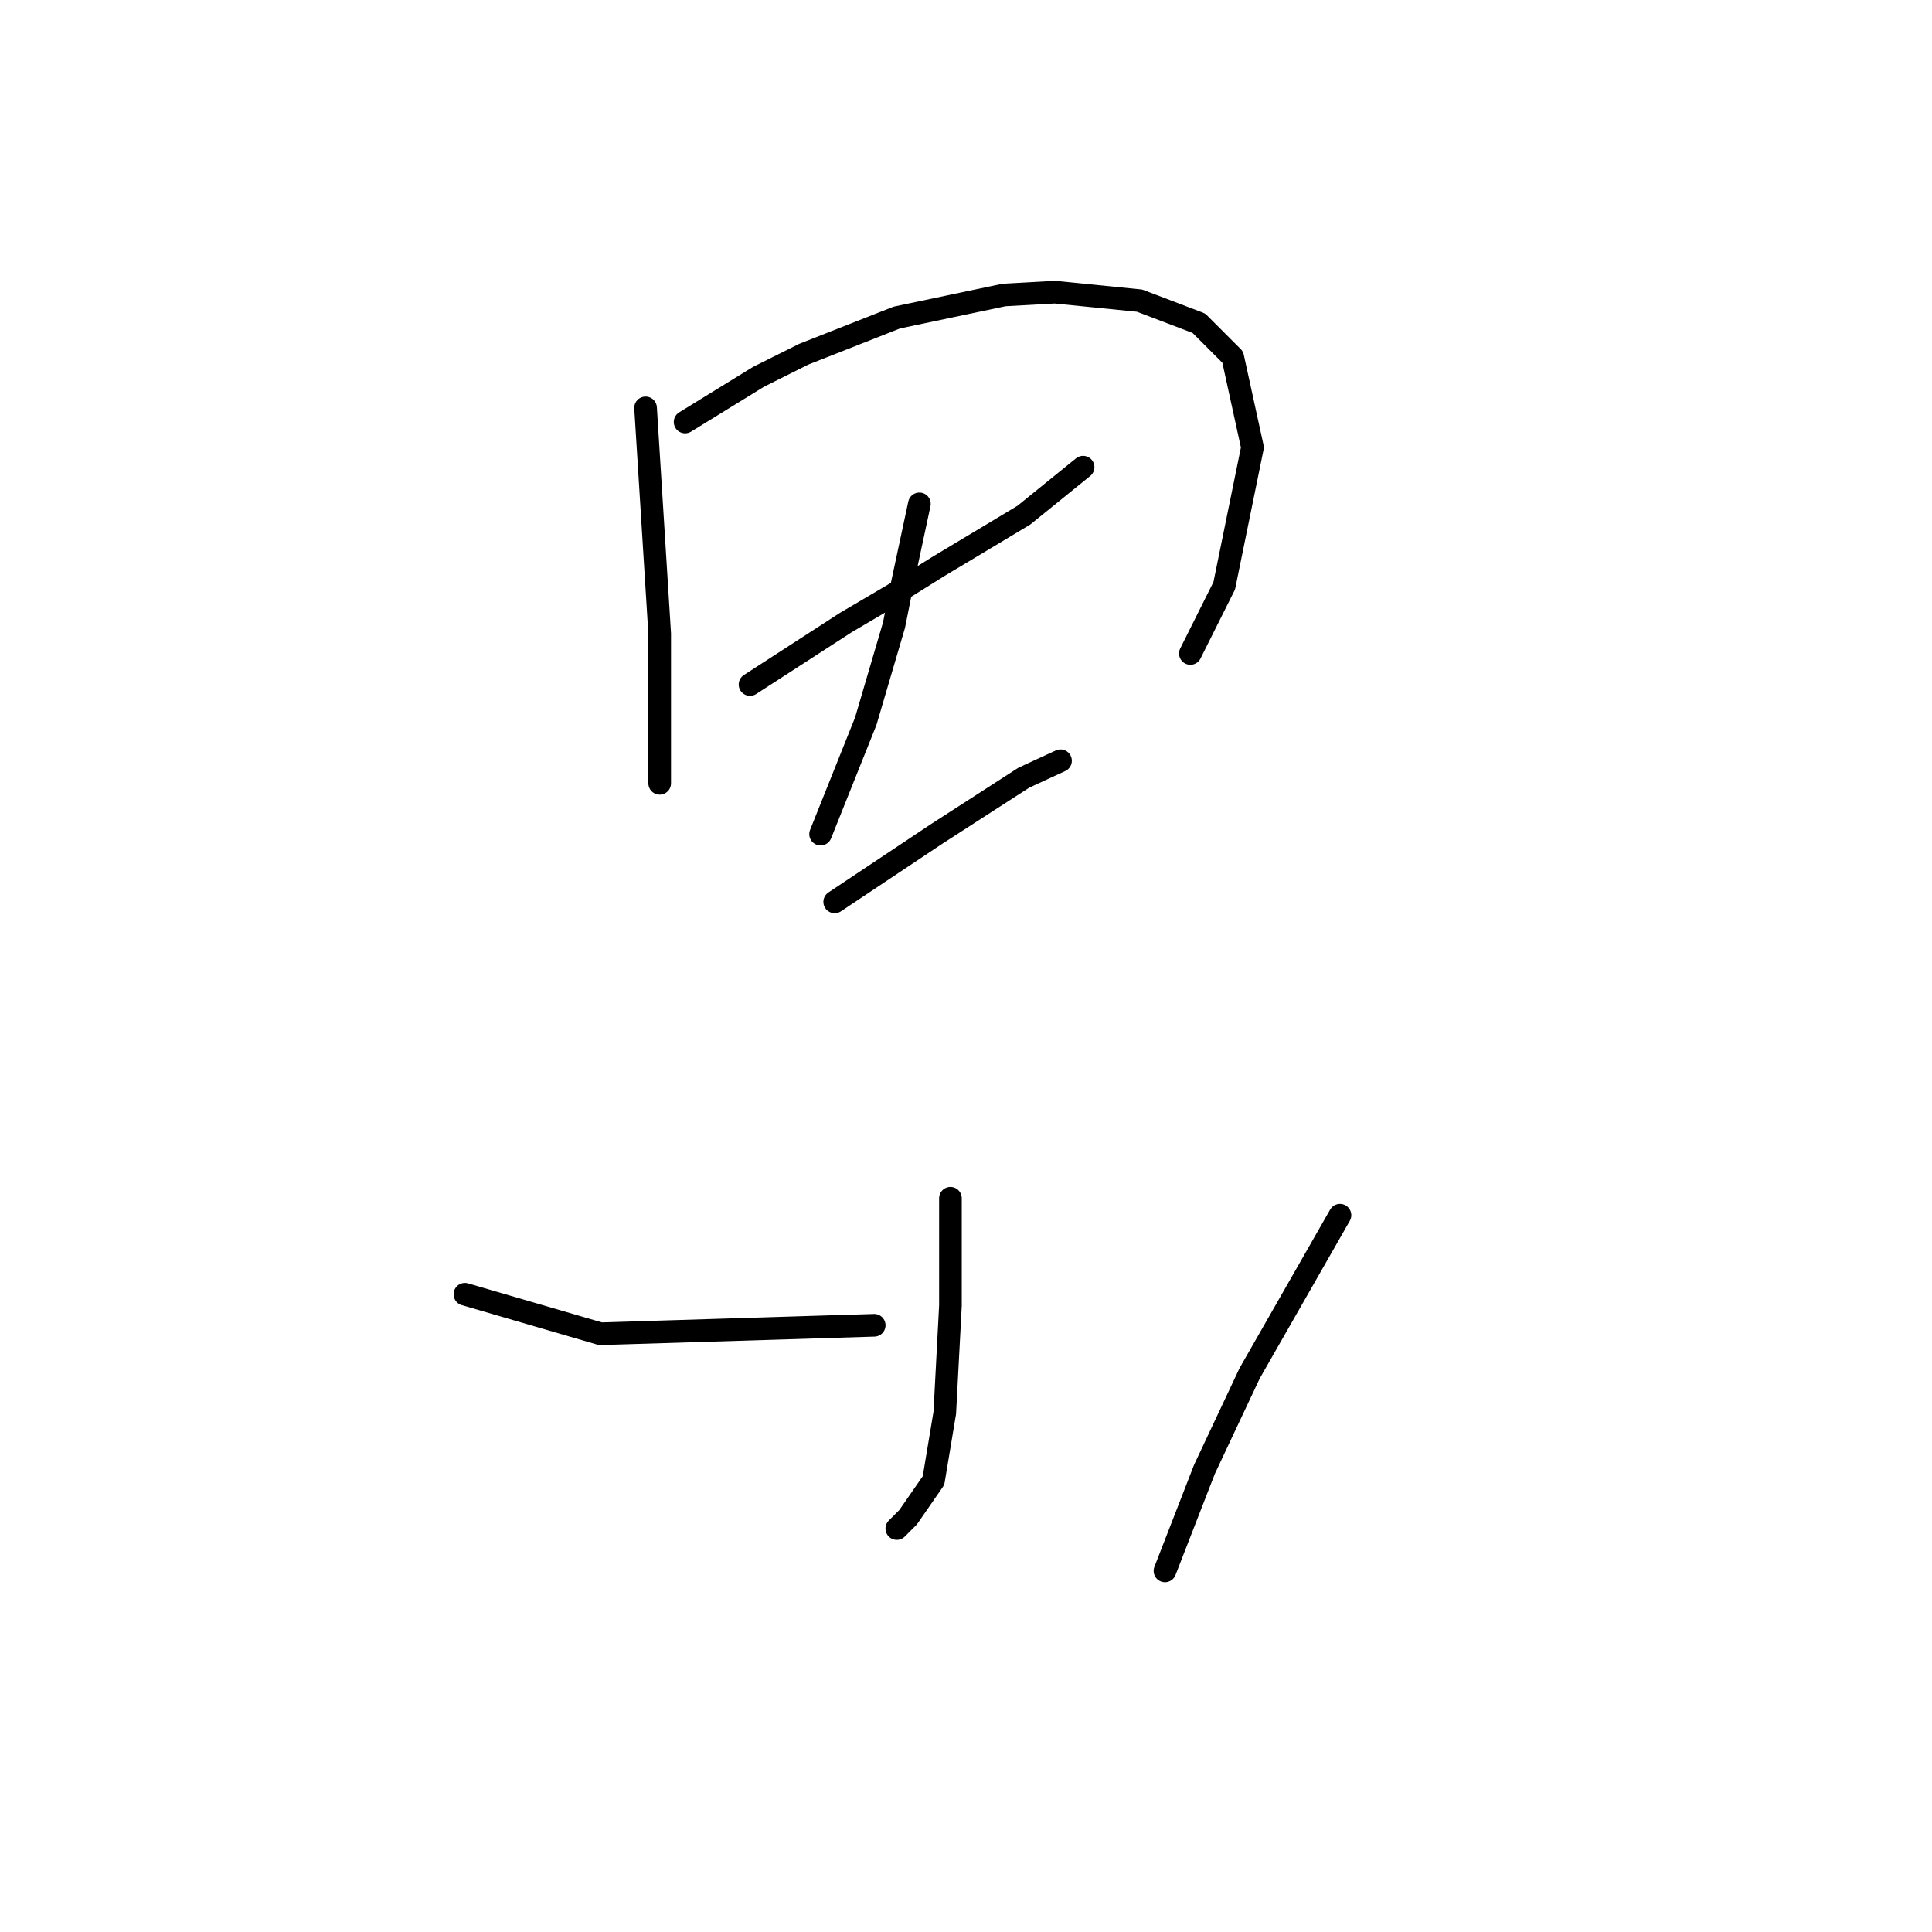 <?xml version="1.0" standalone="no"?>
    <svg width="256" height="256" xmlns="http://www.w3.org/2000/svg" version="1.1">
    <polyline stroke="black" stroke-width="3" stroke-linecap="round" fill="transparent" stroke-linejoin="round" points="85.542 54.048 86.291 66.017 87.039 77.986 87.413 83.971 87.413 95.192 87.413 103.794 87.413 103.794 " />
        <polyline stroke="black" stroke-width="3" stroke-linecap="round" fill="transparent" stroke-linejoin="round" points="90.779 55.919 95.641 52.926 100.504 49.934 106.488 46.942 118.831 42.079 133.044 39.087 139.777 38.713 150.998 39.835 158.853 42.827 163.341 47.316 165.959 59.285 162.219 77.612 157.73 86.589 157.73 86.589 " />
        <polyline stroke="black" stroke-width="3" stroke-linecap="round" fill="transparent" stroke-linejoin="round" points="99.382 90.703 105.74 86.589 112.099 82.475 118.457 78.734 124.442 74.994 135.663 68.262 143.517 61.903 143.517 61.903 " />
        <polyline stroke="black" stroke-width="3" stroke-linecap="round" fill="transparent" stroke-linejoin="round" points="121.823 66.765 120.701 72.002 119.579 77.238 118.457 82.849 114.717 95.566 111.725 103.046 108.732 110.527 108.732 110.527 " />
        <polyline stroke="black" stroke-width="3" stroke-linecap="round" fill="transparent" stroke-linejoin="round" points="110.603 119.504 117.335 115.015 124.068 110.527 135.663 103.046 140.525 100.802 140.525 100.802 " />
        <polyline stroke="black" stroke-width="3" stroke-linecap="round" fill="transparent" stroke-linejoin="round" points="125.938 158.777 125.938 165.884 125.938 172.99 125.19 187.203 123.694 196.18 120.327 201.042 118.831 202.539 118.831 202.539 " />
        <polyline stroke="black" stroke-width="3" stroke-linecap="round" fill="transparent" stroke-linejoin="round" points="61.604 171.494 70.581 174.112 79.558 176.73 115.839 175.608 115.839 175.608 " />
        <polyline stroke="black" stroke-width="3" stroke-linecap="round" fill="transparent" stroke-linejoin="round" points="177.554 161.021 171.57 171.494 165.585 181.967 159.601 194.684 154.364 208.149 154.364 208.149 " />
        </svg>